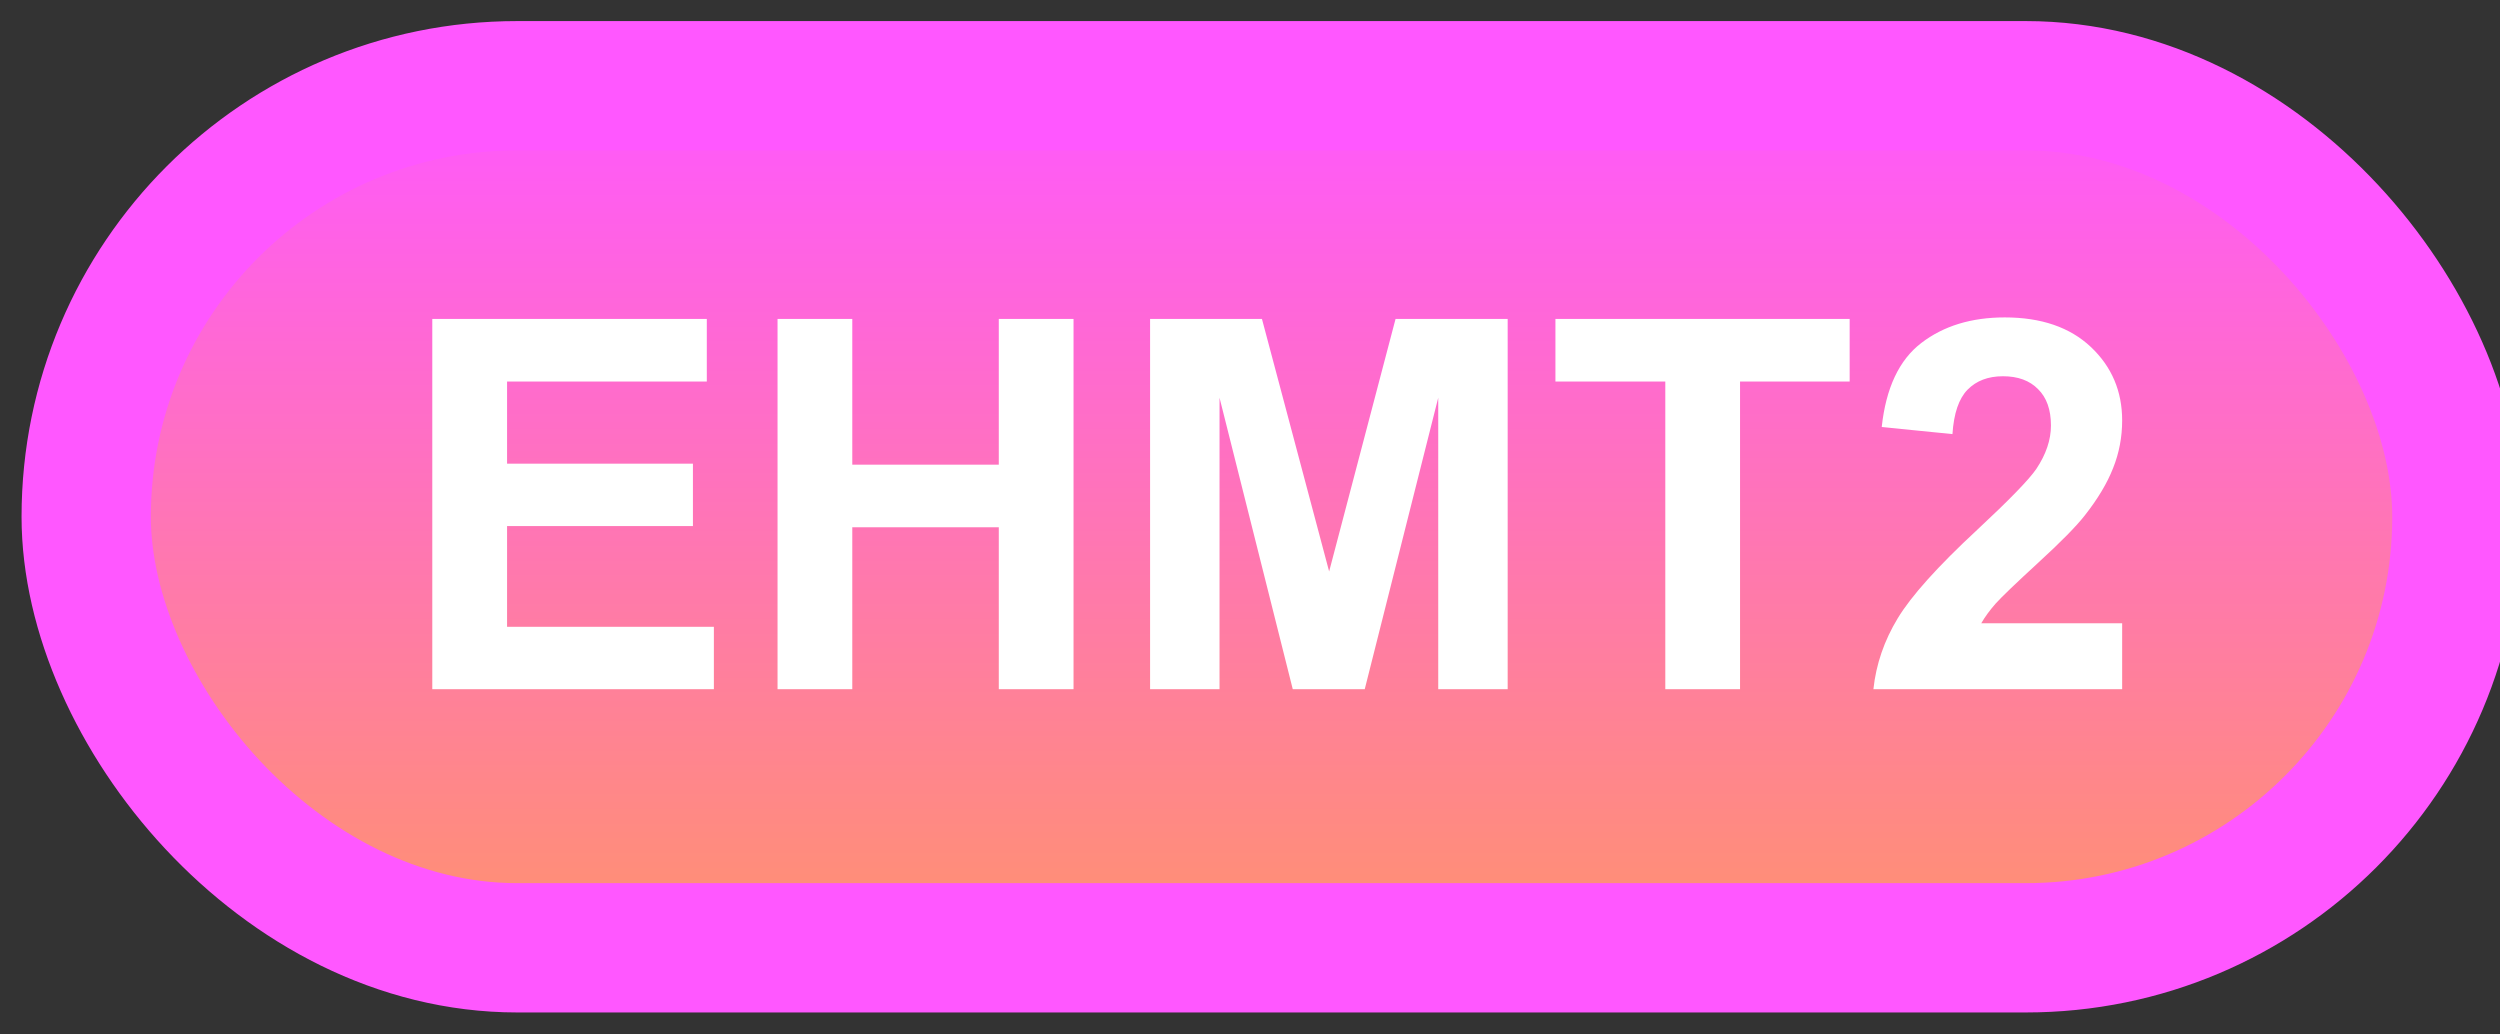 <svg width="58" height="24" viewBox="0 0 58 24" fill="none" xmlns="http://www.w3.org/2000/svg">
<rect x="0" y="0" width="58" height="24" fill="#333333" stroke="none"/>
<rect x="2" y="1.989" width="55" height="20" rx="10" fill="url(#paint0_linear_42_2591)"/>
<rect x="2" y="1.989" width="55" height="20" rx="10" stroke="#FF57FF" stroke-width="3" stroke-linejoin="round"/>
<path d="M10.029 15.989V7.399H16.398V8.852H11.764V10.757H16.076V12.204H11.764V14.542H16.562V15.989H10.029ZM18.039 15.989V7.399H19.773V10.78H23.172V7.399H24.906V15.989H23.172V12.233H19.773V15.989H18.039ZM26.682 15.989V7.399H29.277L30.836 13.258L32.377 7.399H34.978V15.989H33.367V9.227L31.662 15.989H29.992L28.293 9.227V15.989H26.682ZM38.635 15.989V8.852H36.086V7.399H42.912V8.852H40.369V15.989H38.635ZM49.234 14.46V15.989H43.463C43.525 15.411 43.713 14.864 44.025 14.348C44.338 13.829 44.955 13.141 45.877 12.286C46.619 11.595 47.074 11.126 47.242 10.88C47.469 10.54 47.582 10.204 47.582 9.872C47.582 9.505 47.482 9.223 47.283 9.028C47.088 8.829 46.816 8.729 46.469 8.729C46.125 8.729 45.852 8.833 45.648 9.04C45.445 9.247 45.328 9.591 45.297 10.071L43.656 9.907C43.754 9.001 44.06 8.35 44.576 7.956C45.092 7.561 45.736 7.364 46.51 7.364C47.357 7.364 48.023 7.593 48.508 8.05C48.992 8.507 49.234 9.075 49.234 9.755C49.234 10.141 49.164 10.511 49.023 10.862C48.887 11.21 48.668 11.575 48.367 11.958C48.168 12.212 47.809 12.577 47.289 13.053C46.77 13.53 46.44 13.846 46.299 14.003C46.162 14.159 46.051 14.311 45.965 14.46H49.234Z" fill="white"/>
<defs>
<linearGradient id="paint0_linear_42_2591" x1="29.5" y1="1.989" x2="29.5" y2="21.989" gradientUnits="userSpaceOnUse">
<stop stop-color="#FF57FF"/>
<stop offset="1" stop-color="#FF926E"/>
</linearGradient>
</defs>
</svg>
